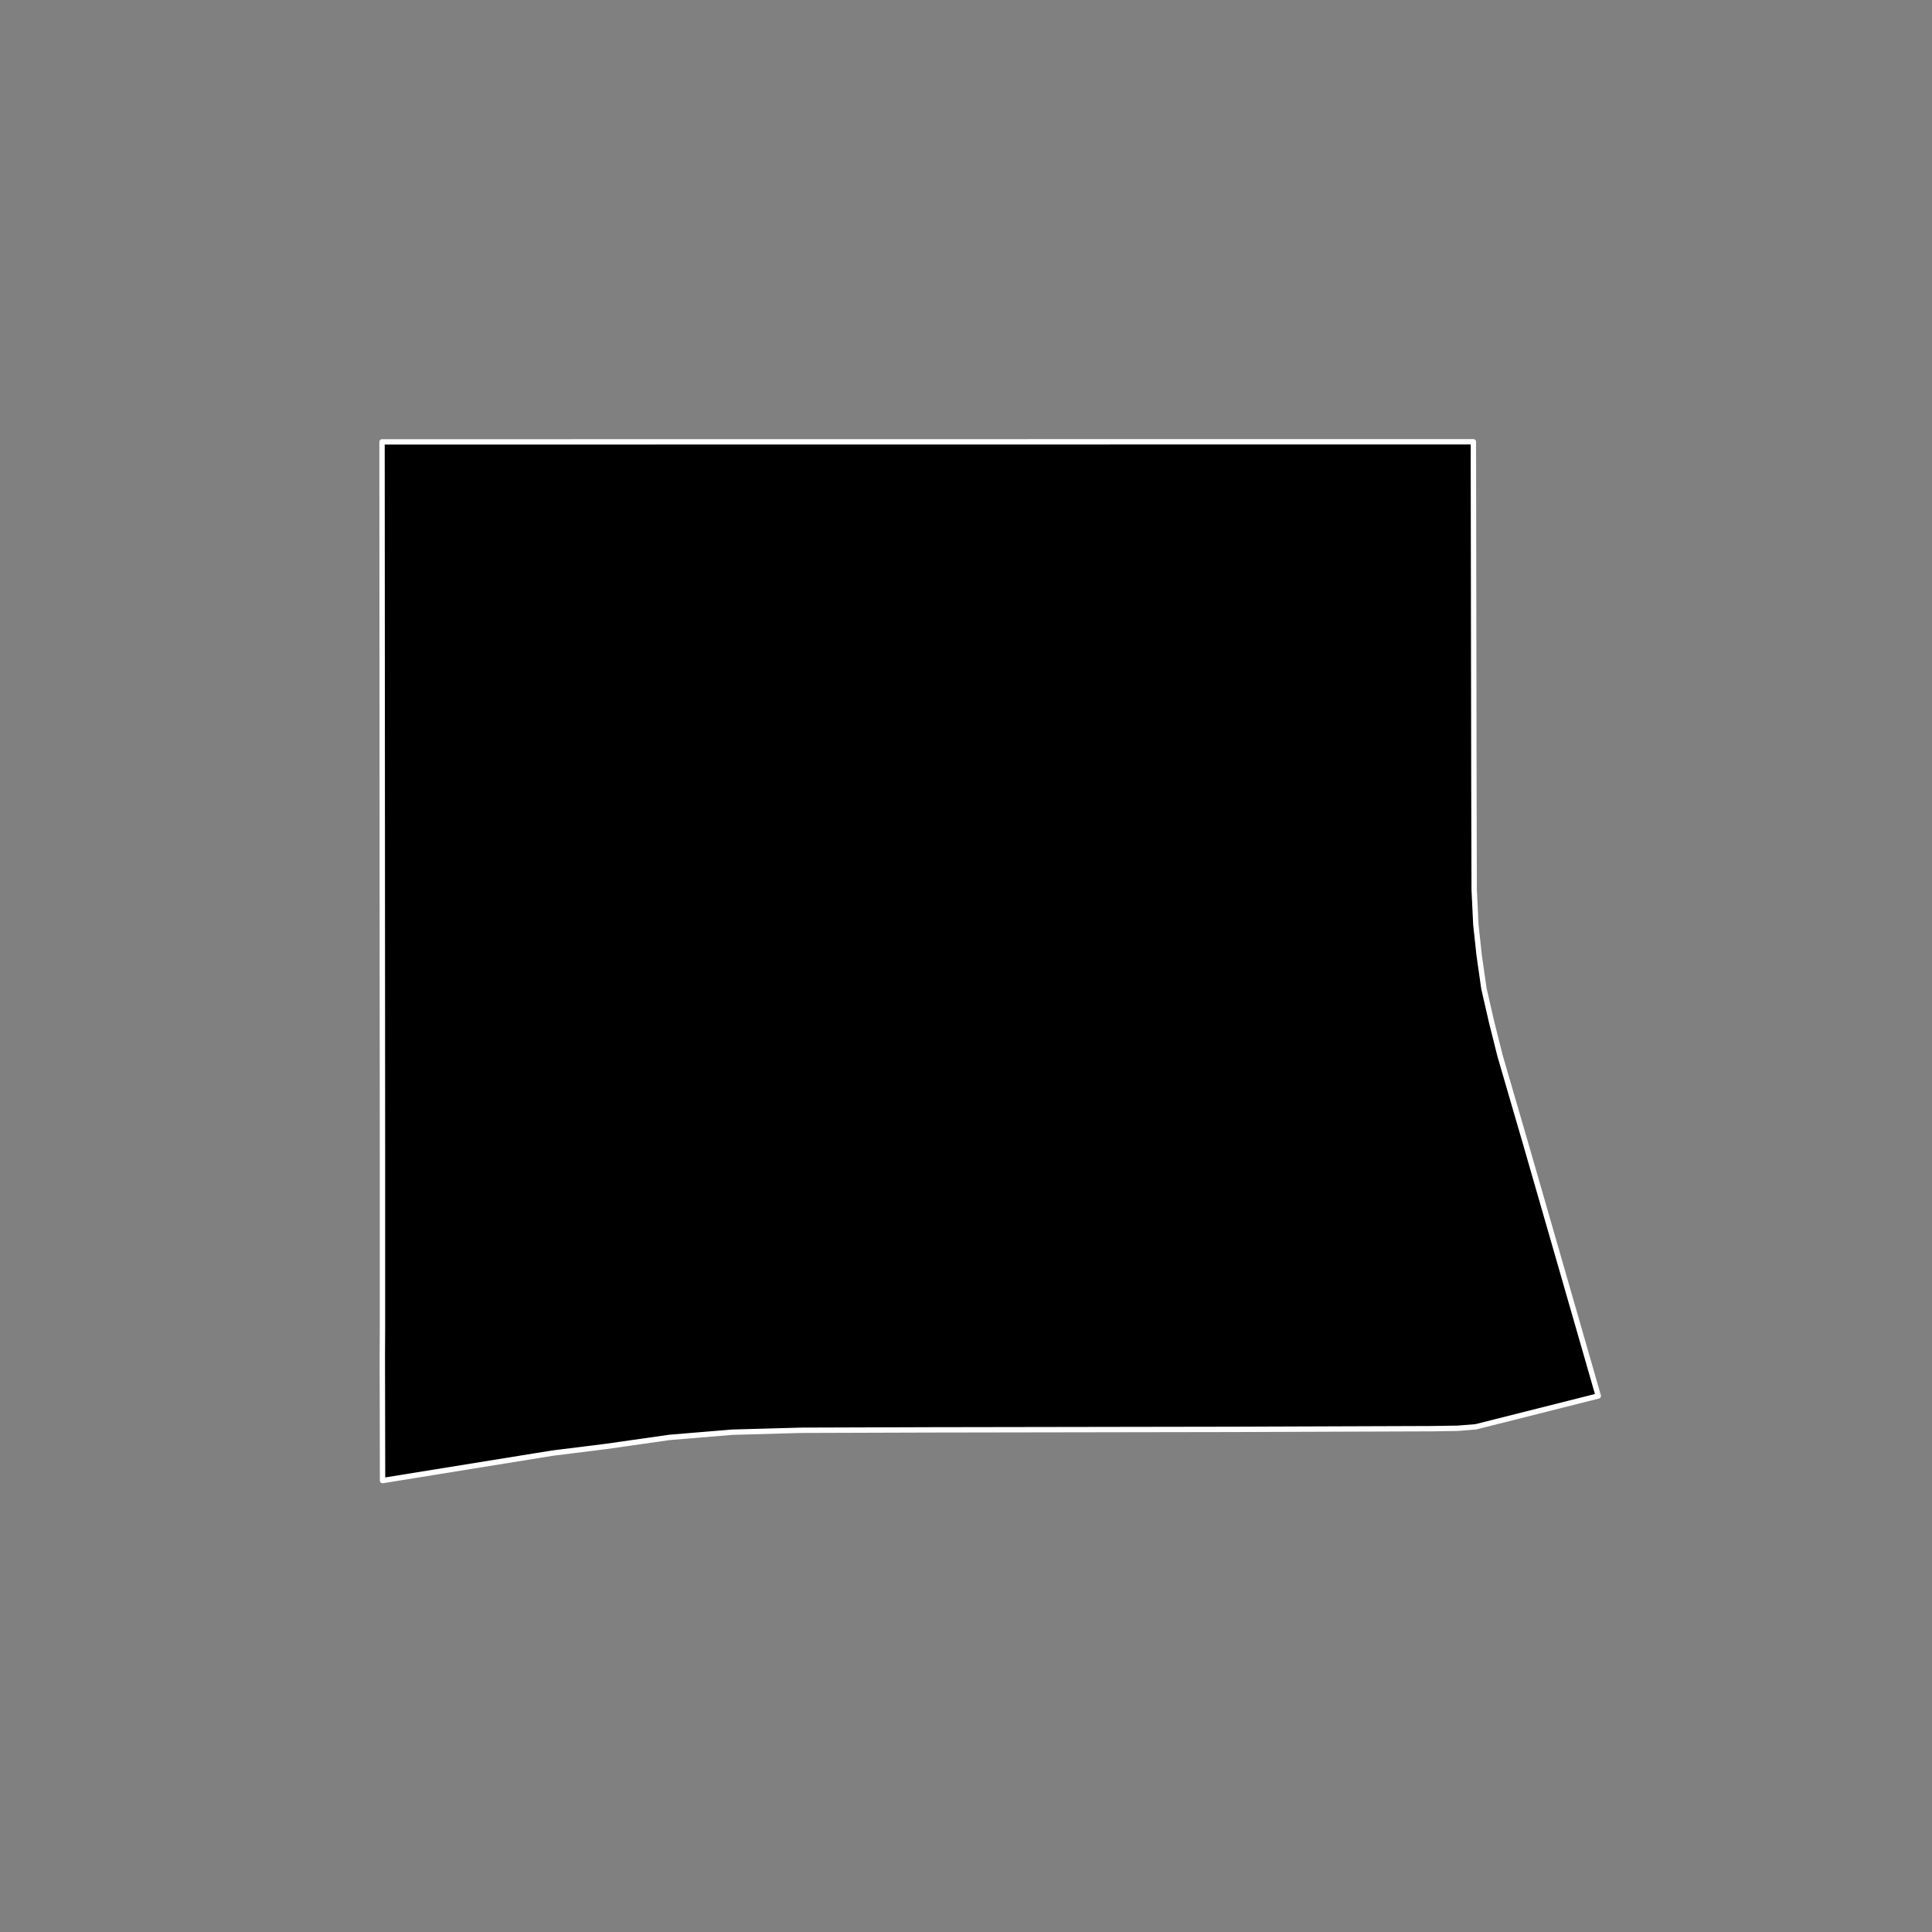 <?xml version="1.0" encoding="utf-8" standalone="no"?>
<!DOCTYPE svg PUBLIC "-//W3C//DTD SVG 1.1//EN"
  "http://www.w3.org/Graphics/SVG/1.1/DTD/svg11.dtd">
<!-- Created with matplotlib (https://matplotlib.org/) -->
<svg height="720pt" version="1.1" viewBox="0 0 720 720" width="720pt" xmlns="http://www.w3.org/2000/svg" xmlns:xlink="http://www.w3.org/1999/xlink">
 <rect x="0" y="0" width="720" height="720" fill="#808080" stroke="none"/>
 <defs>
  <style type="text/css">*{stroke-linecap:butt;stroke-linejoin:round;}</style>
 </defs>
 <g id="figure_1">
  <g id="patch_1">
   <path d="M 0 720 
L 720 720 
L 720 0 
L 0 0 
z
" style="fill:none;"/>
  </g>
  <g id="axes_1">
   <g id="patch_2">
    <path clip-path="url(#p9b5581143d)" d="M 205.832 541.545 
L 142.568 551.768 
L 142.481 505.832 
L 142.535 494.468 
L 142.535 431.181 
L 142.482 346.988 
L 142.372 164.679 
L 549.083 164.632 
L 549.276 289.108 
L 549.385 331.577 
L 550.012 344.63 
L 551.24 356.007 
L 553.016 368.418 
L 555.889 380.959 
L 559.037 393.5 
L 568.814 427.07 
L 582.097 473.191 
L 595.628 520.227 
L 549.954 531.743 
L 543.182 532.278 
L 533.391 532.426 
L 458.709 532.688 
L 346.492 532.869 
L 298.48 533.024 
L 272.882 533.739 
L 249.509 535.678 
L 225.921 539.039 
L 205.832 541.545 
" style="stroke:#ffffff;stroke-linejoin:miter;stroke-width:2;"/>
   </g>
  </g>
 </g>
 <defs>
  <clipPath id="p9b5581143d">
   <rect height="543.6" width="558" x="90" y="86.4"/>
  </clipPath>
 </defs>
</svg>
